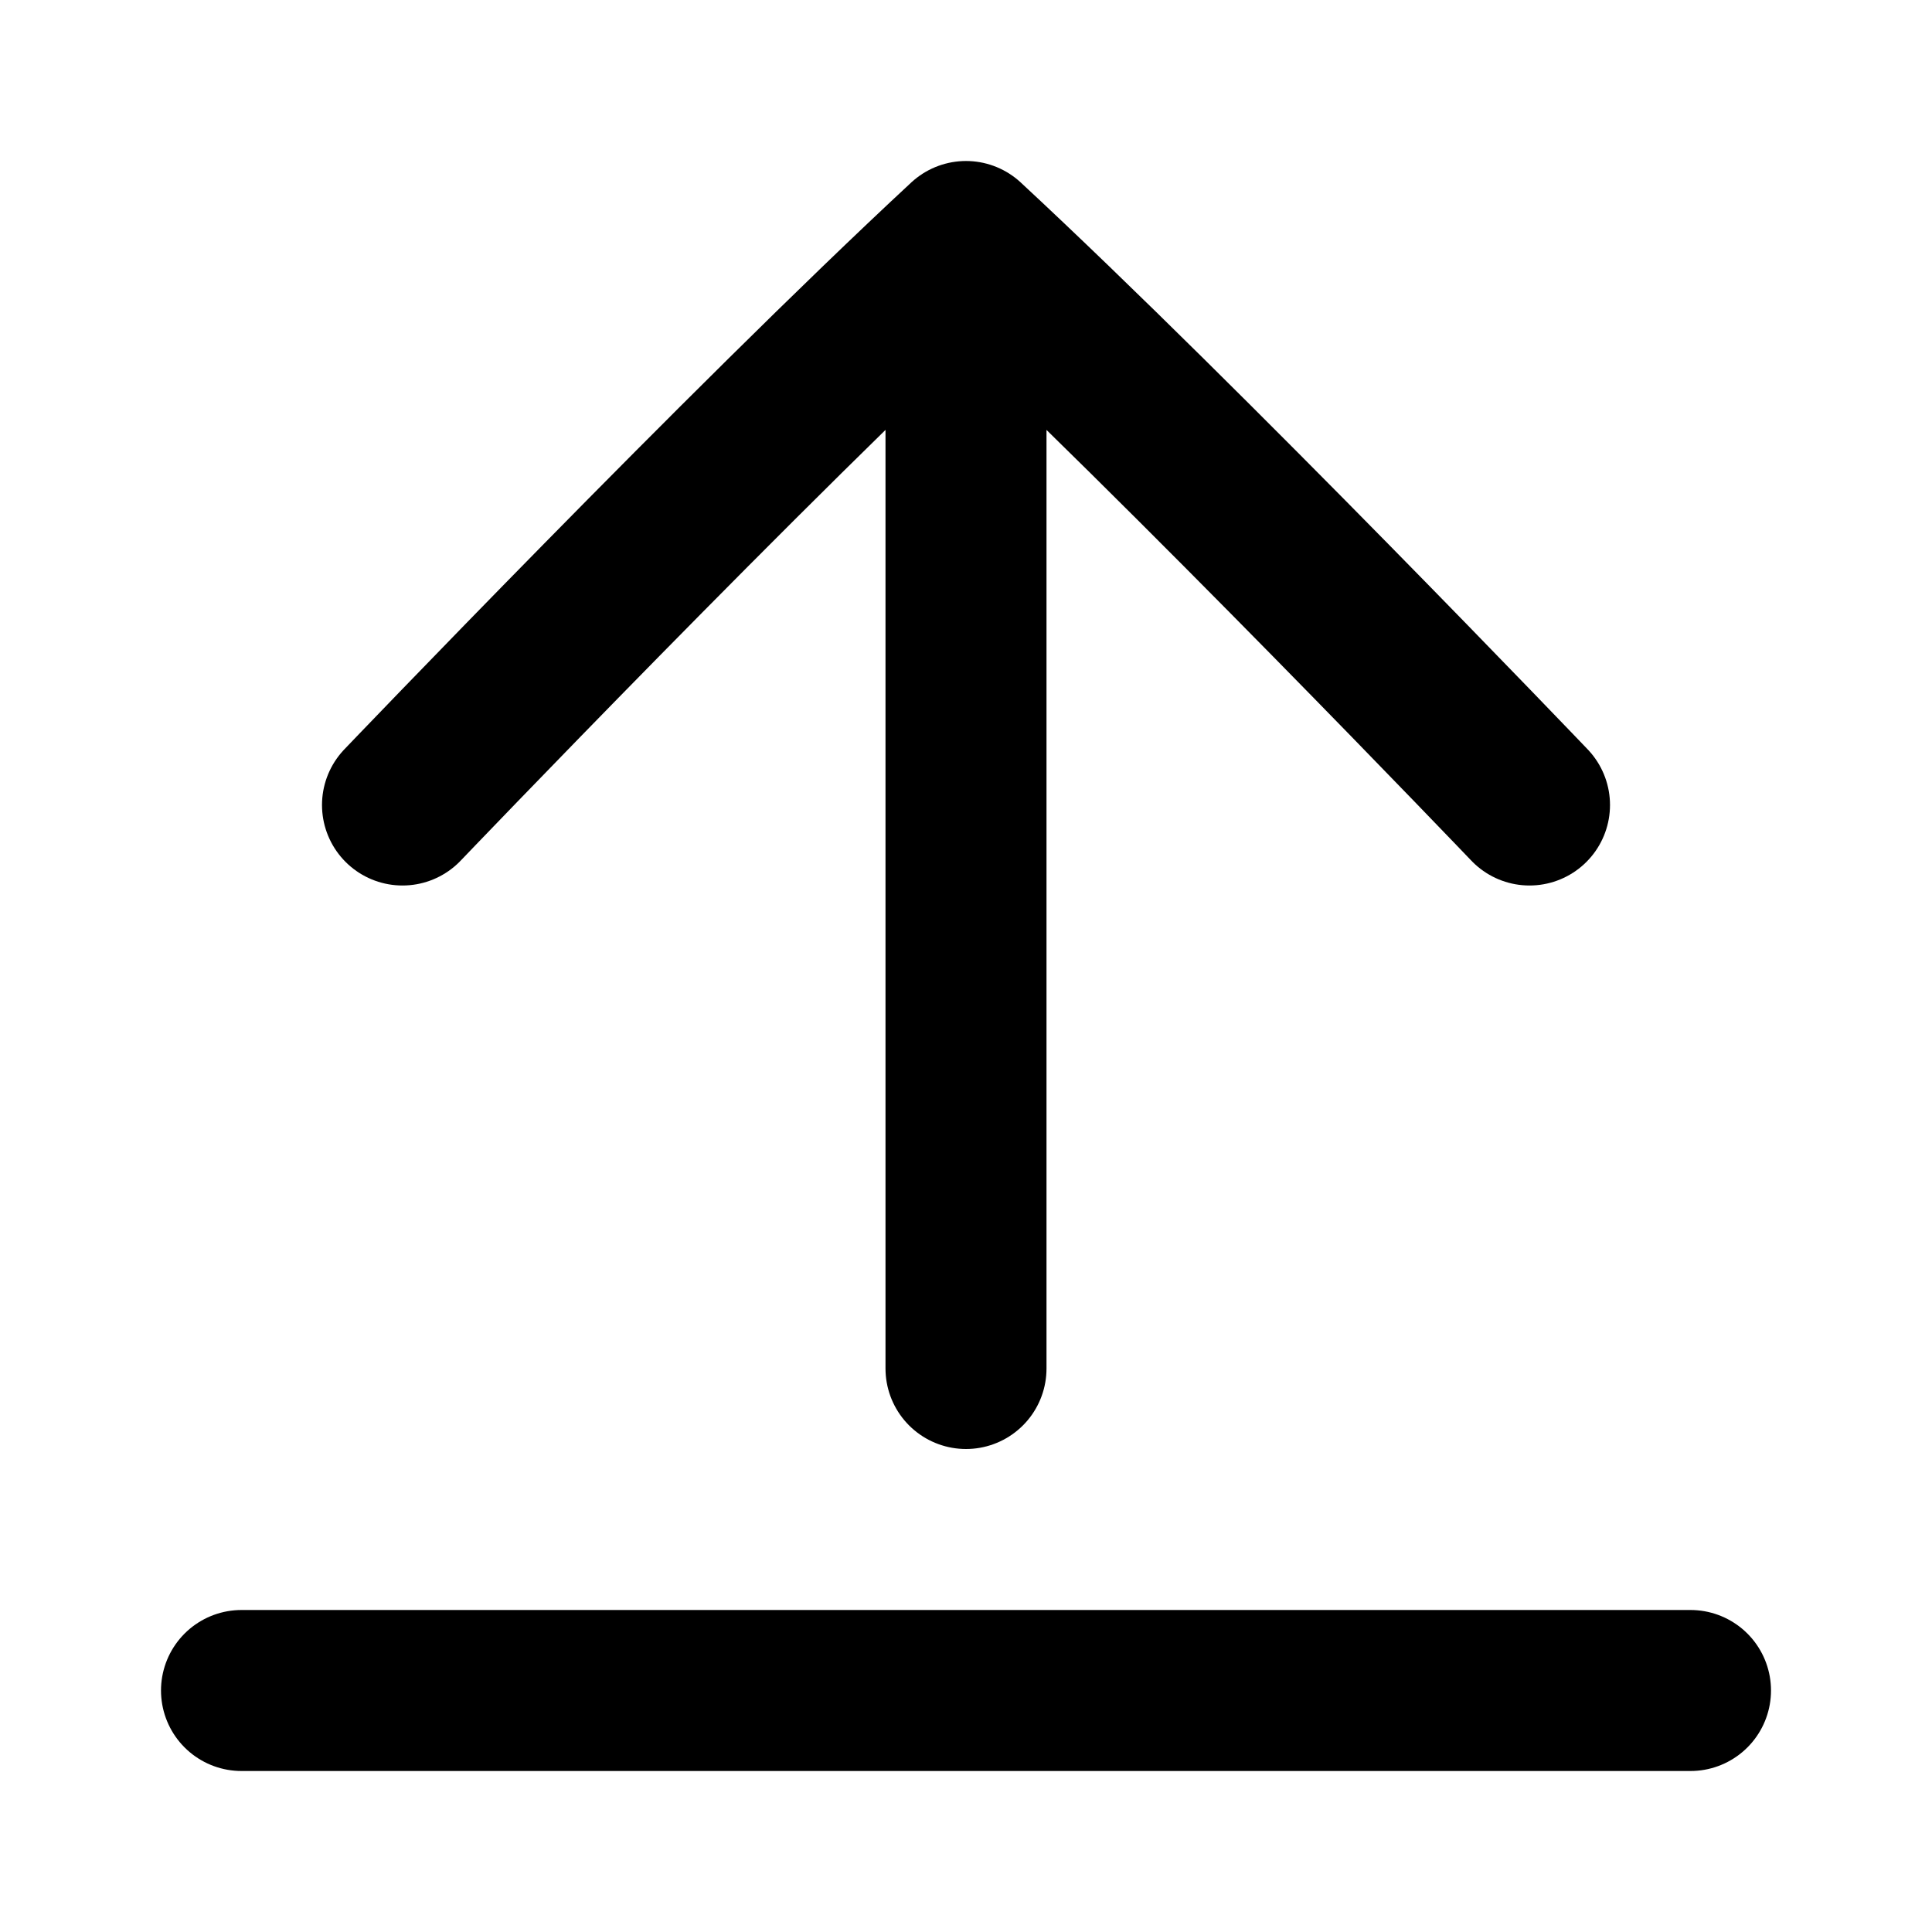 <svg
  xmlns="http://www.w3.org/2000/svg"
  width="24"
  height="24"
  viewBox="0 0 24 24"
  fill="none"
  stroke="currentColor"
  stroke-width="2"
  stroke-linecap="round"
  stroke-linejoin="round"
>
  <path d="M12 17V3m0 0c-2.734 2.538-7 7-7 7m7-7c2.734 2.538 7 7 7 7M3 21h18" />
</svg>
